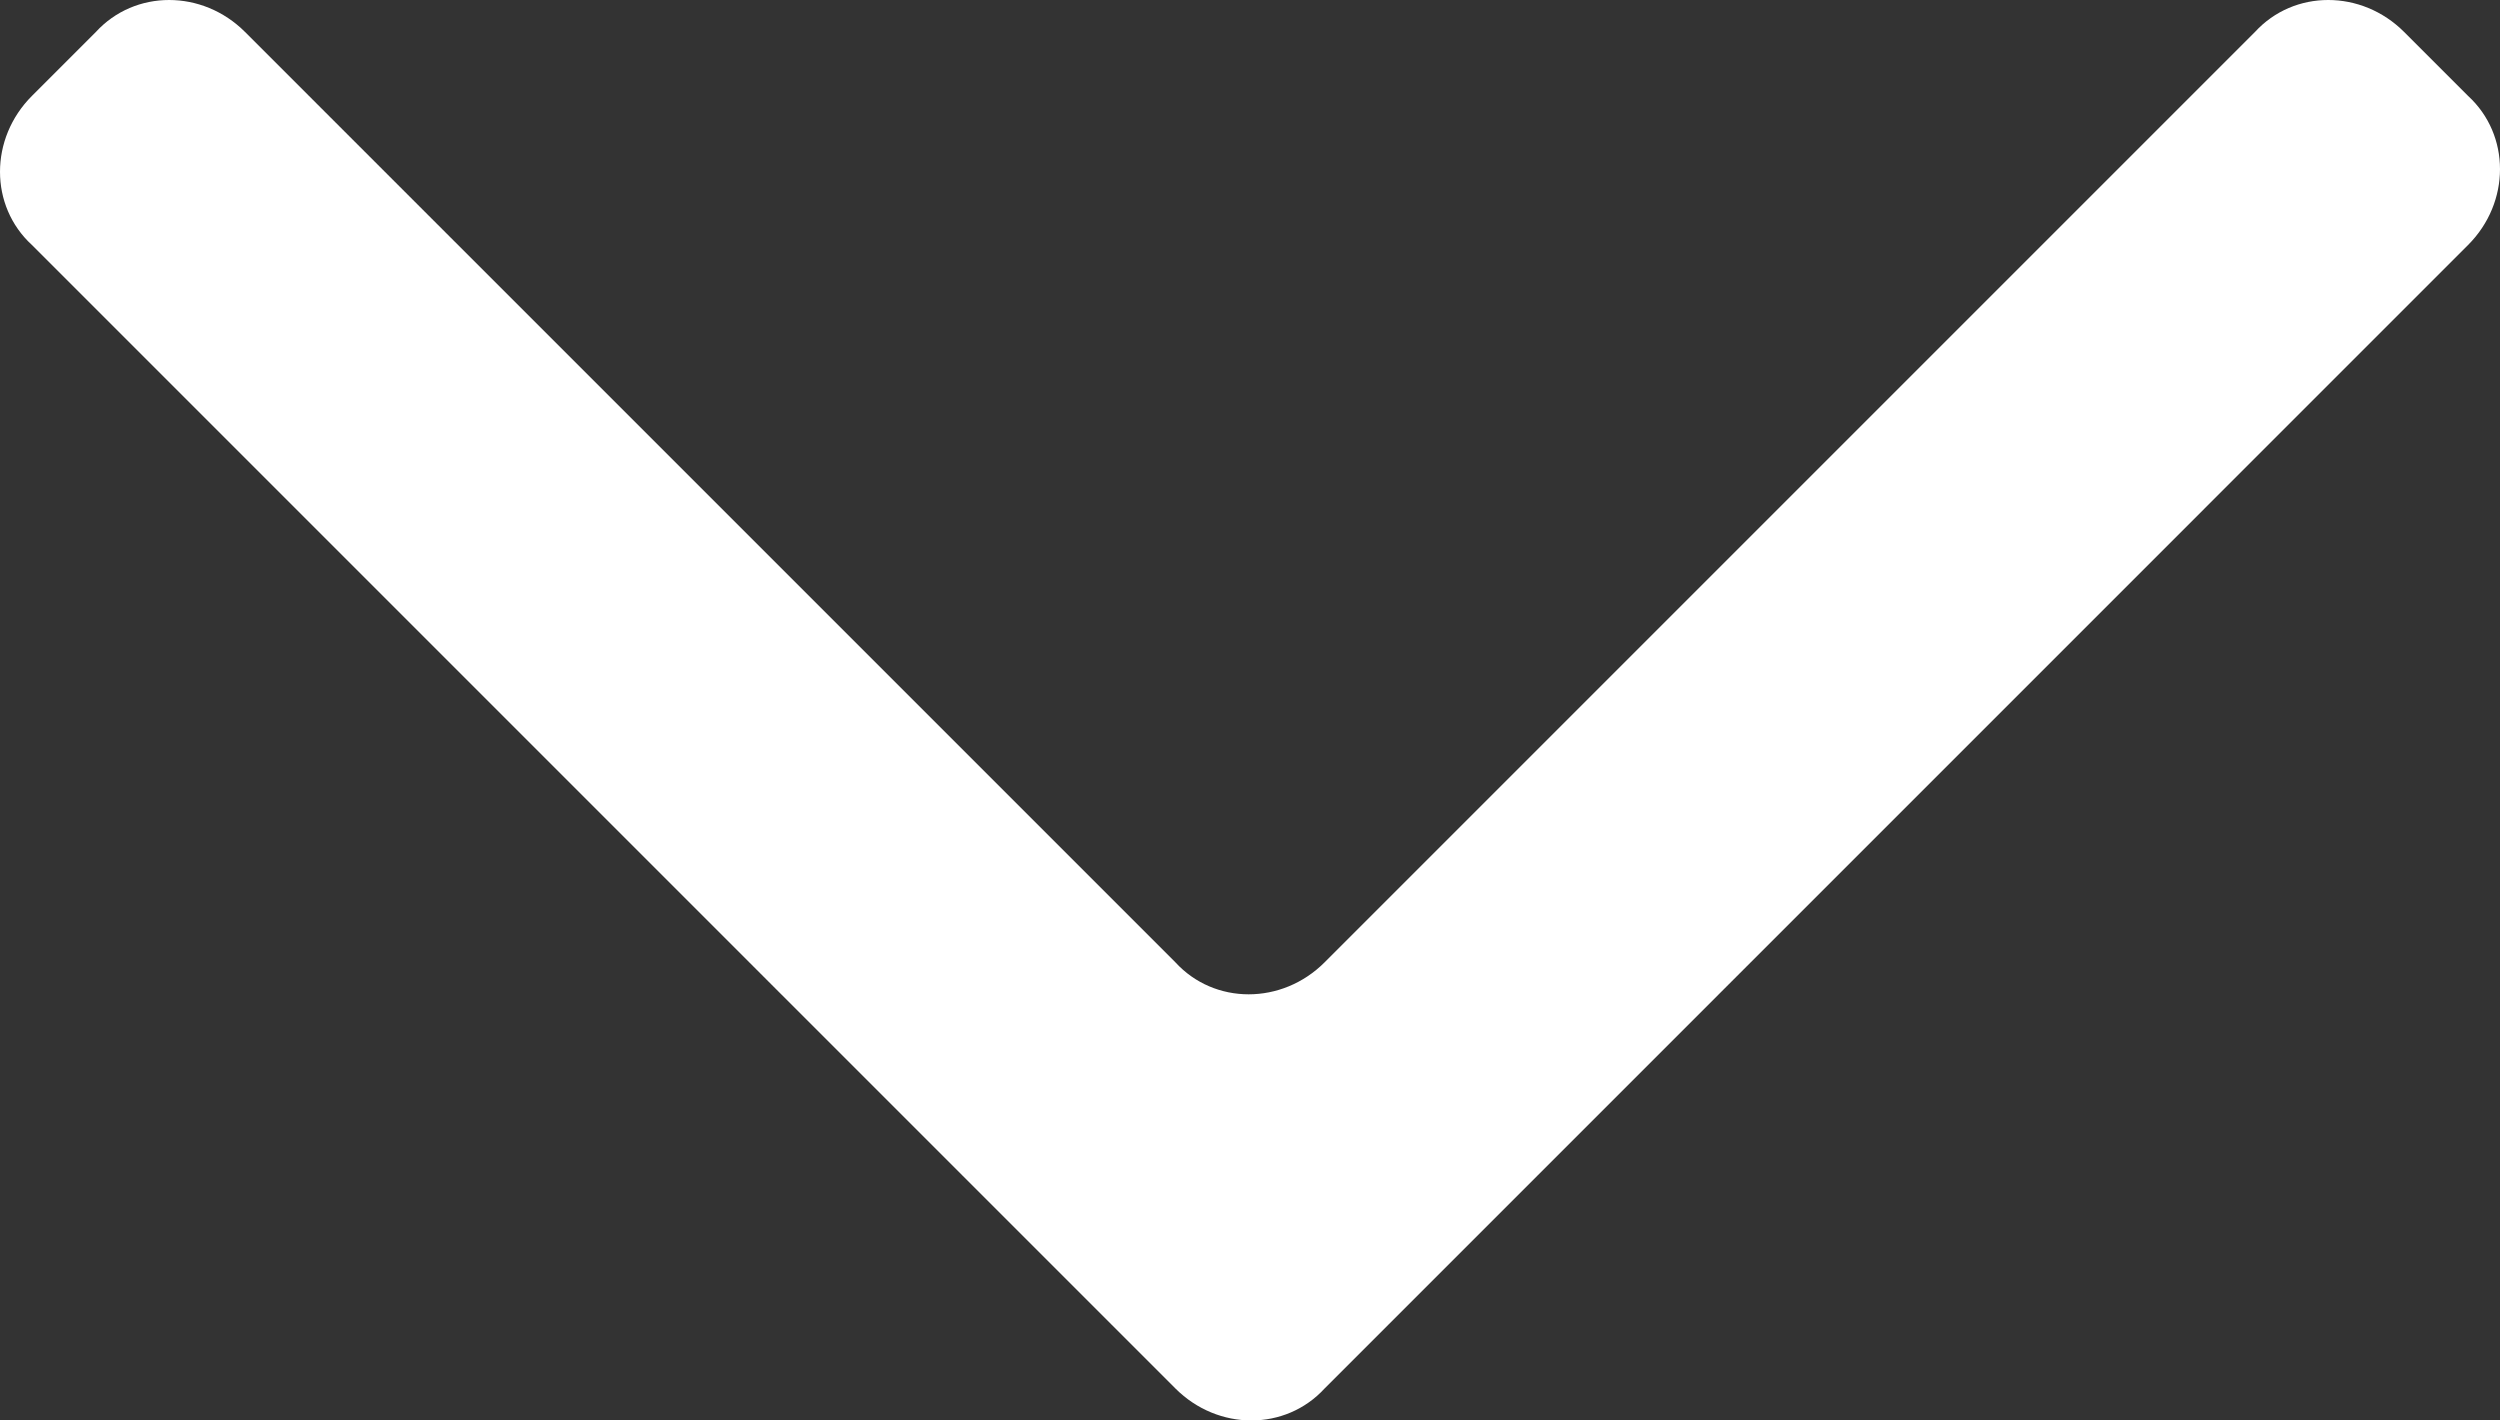 <?xml version="1.0" encoding="utf-8"?>
<!-- Generator: Adobe Illustrator 23.1.1, SVG Export Plug-In . SVG Version: 6.00 Build 0)  -->
<svg version="1.1" id="Ebene_1" xmlns="http://www.w3.org/2000/svg" xmlns:xlink="http://www.w3.org/1999/xlink" x="0px" y="0px"
	 viewBox="0 0 70.4 40" style="enable-background:new 0 0 70.4 40;" xml:space="preserve">
<rect x="0" y="0" width="70.4" height="40" fill="#333333" stroke="none"/>
<style type="text/css">
	.st0{fill:#FFFFFF;}
</style>
<g>
	<path class="st0" d="M27.1,33.1c1.2,1.2,3.1,3.1,4.2,4.2l1.8,1.8c1.2,1.2,3.1,1.2,4.2,0l1.8-1.8c1.2-1.2,3.1-3.1,4.2-4.2L69.5,6.9
		c1.2-1.2,1.2-3.1,0-4.2l-1.8-1.8c-1.2-1.2-3.1-1.2-4.2,0L37.3,27.1c-1.2,1.2-3.1,1.2-4.2,0L6.9,0.9c-1.2-1.2-3.1-1.2-4.2,0L0.9,2.7
		c-1.2,1.2-1.2,3.1,0,4.2L27.1,33.1z"/>
</g>
</svg>
